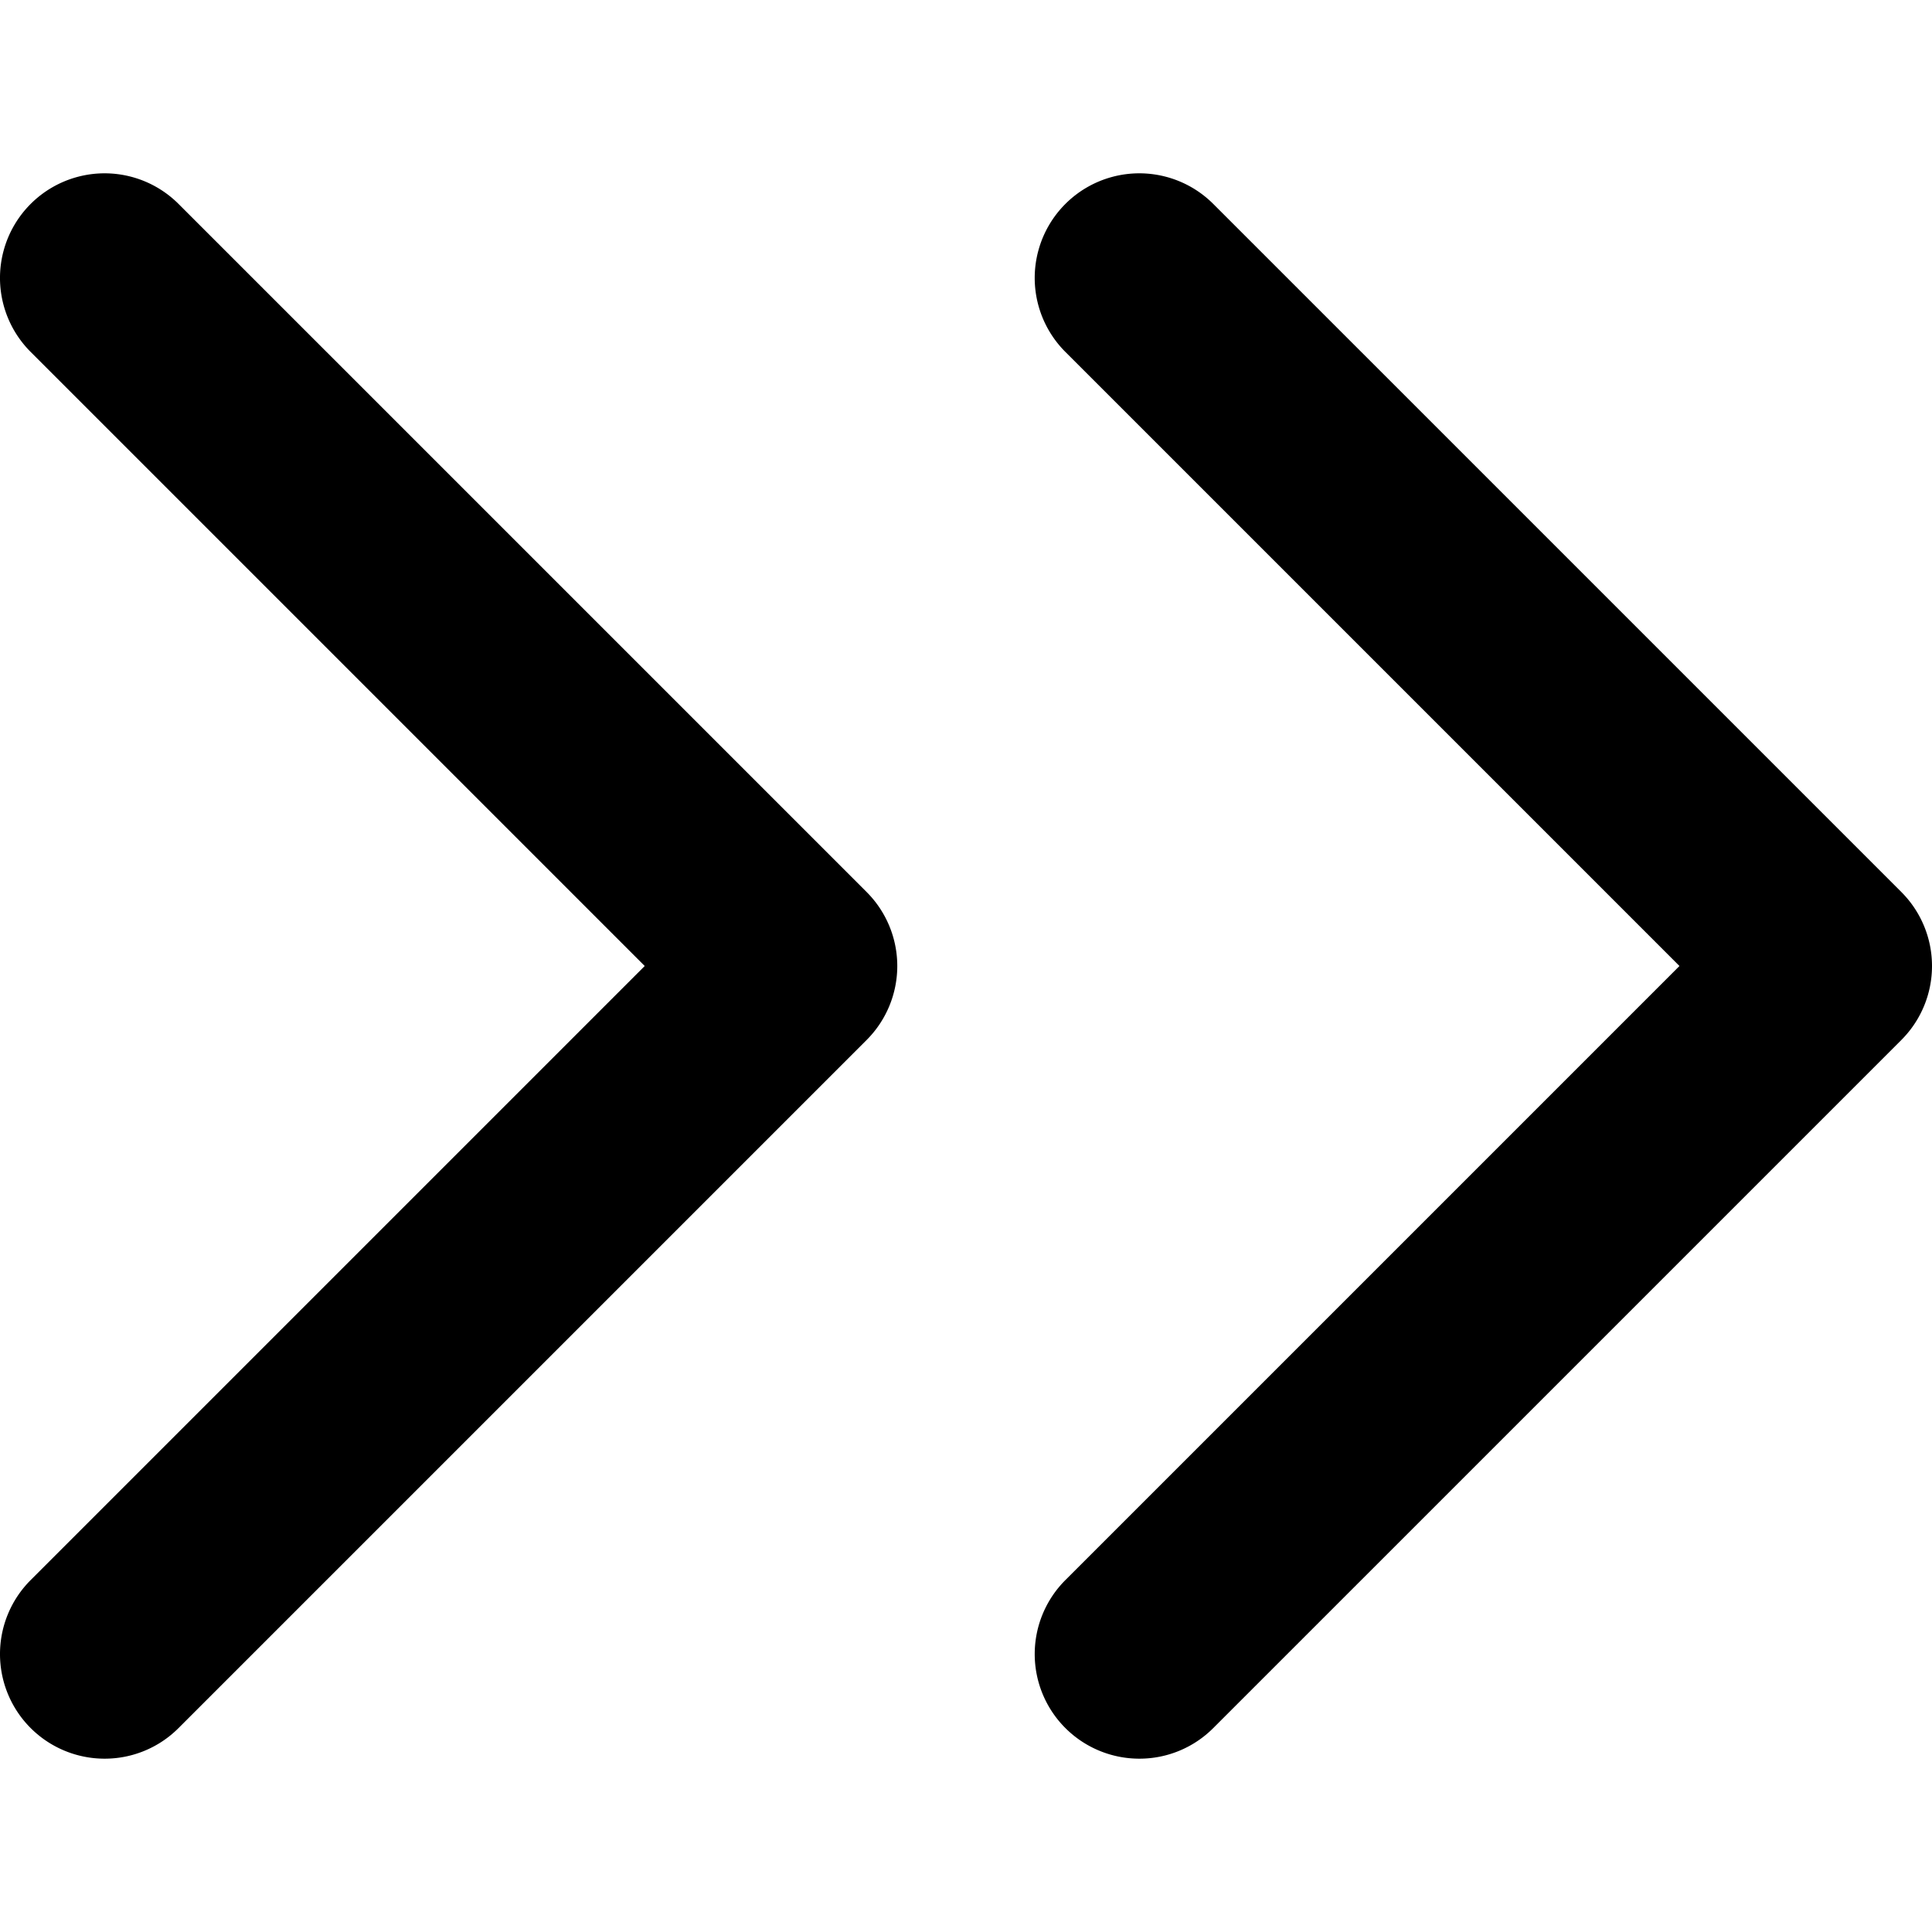 <svg xmlns="http://www.w3.org/2000/svg" viewBox="0 0 14 14"><path d="M8.256 12.744a.758.758 0 0 1-.536-1.294L12.17 7 7.72 2.55a.758.758 0 1 1 1.072-1.072l4.986 4.986a.758.758 0 0 1 0 1.072l-4.986 4.986a.755.755 0 0 1-.536.222zm-7.498 0a.758.758 0 0 1-.536-1.294L4.672 7 .222 2.55a.758.758 0 1 1 1.072-1.072L6.28 6.464a.758.758 0 0 1 0 1.072l-4.986 4.986a.755.755 0 0 1-.536.222z"/></svg>